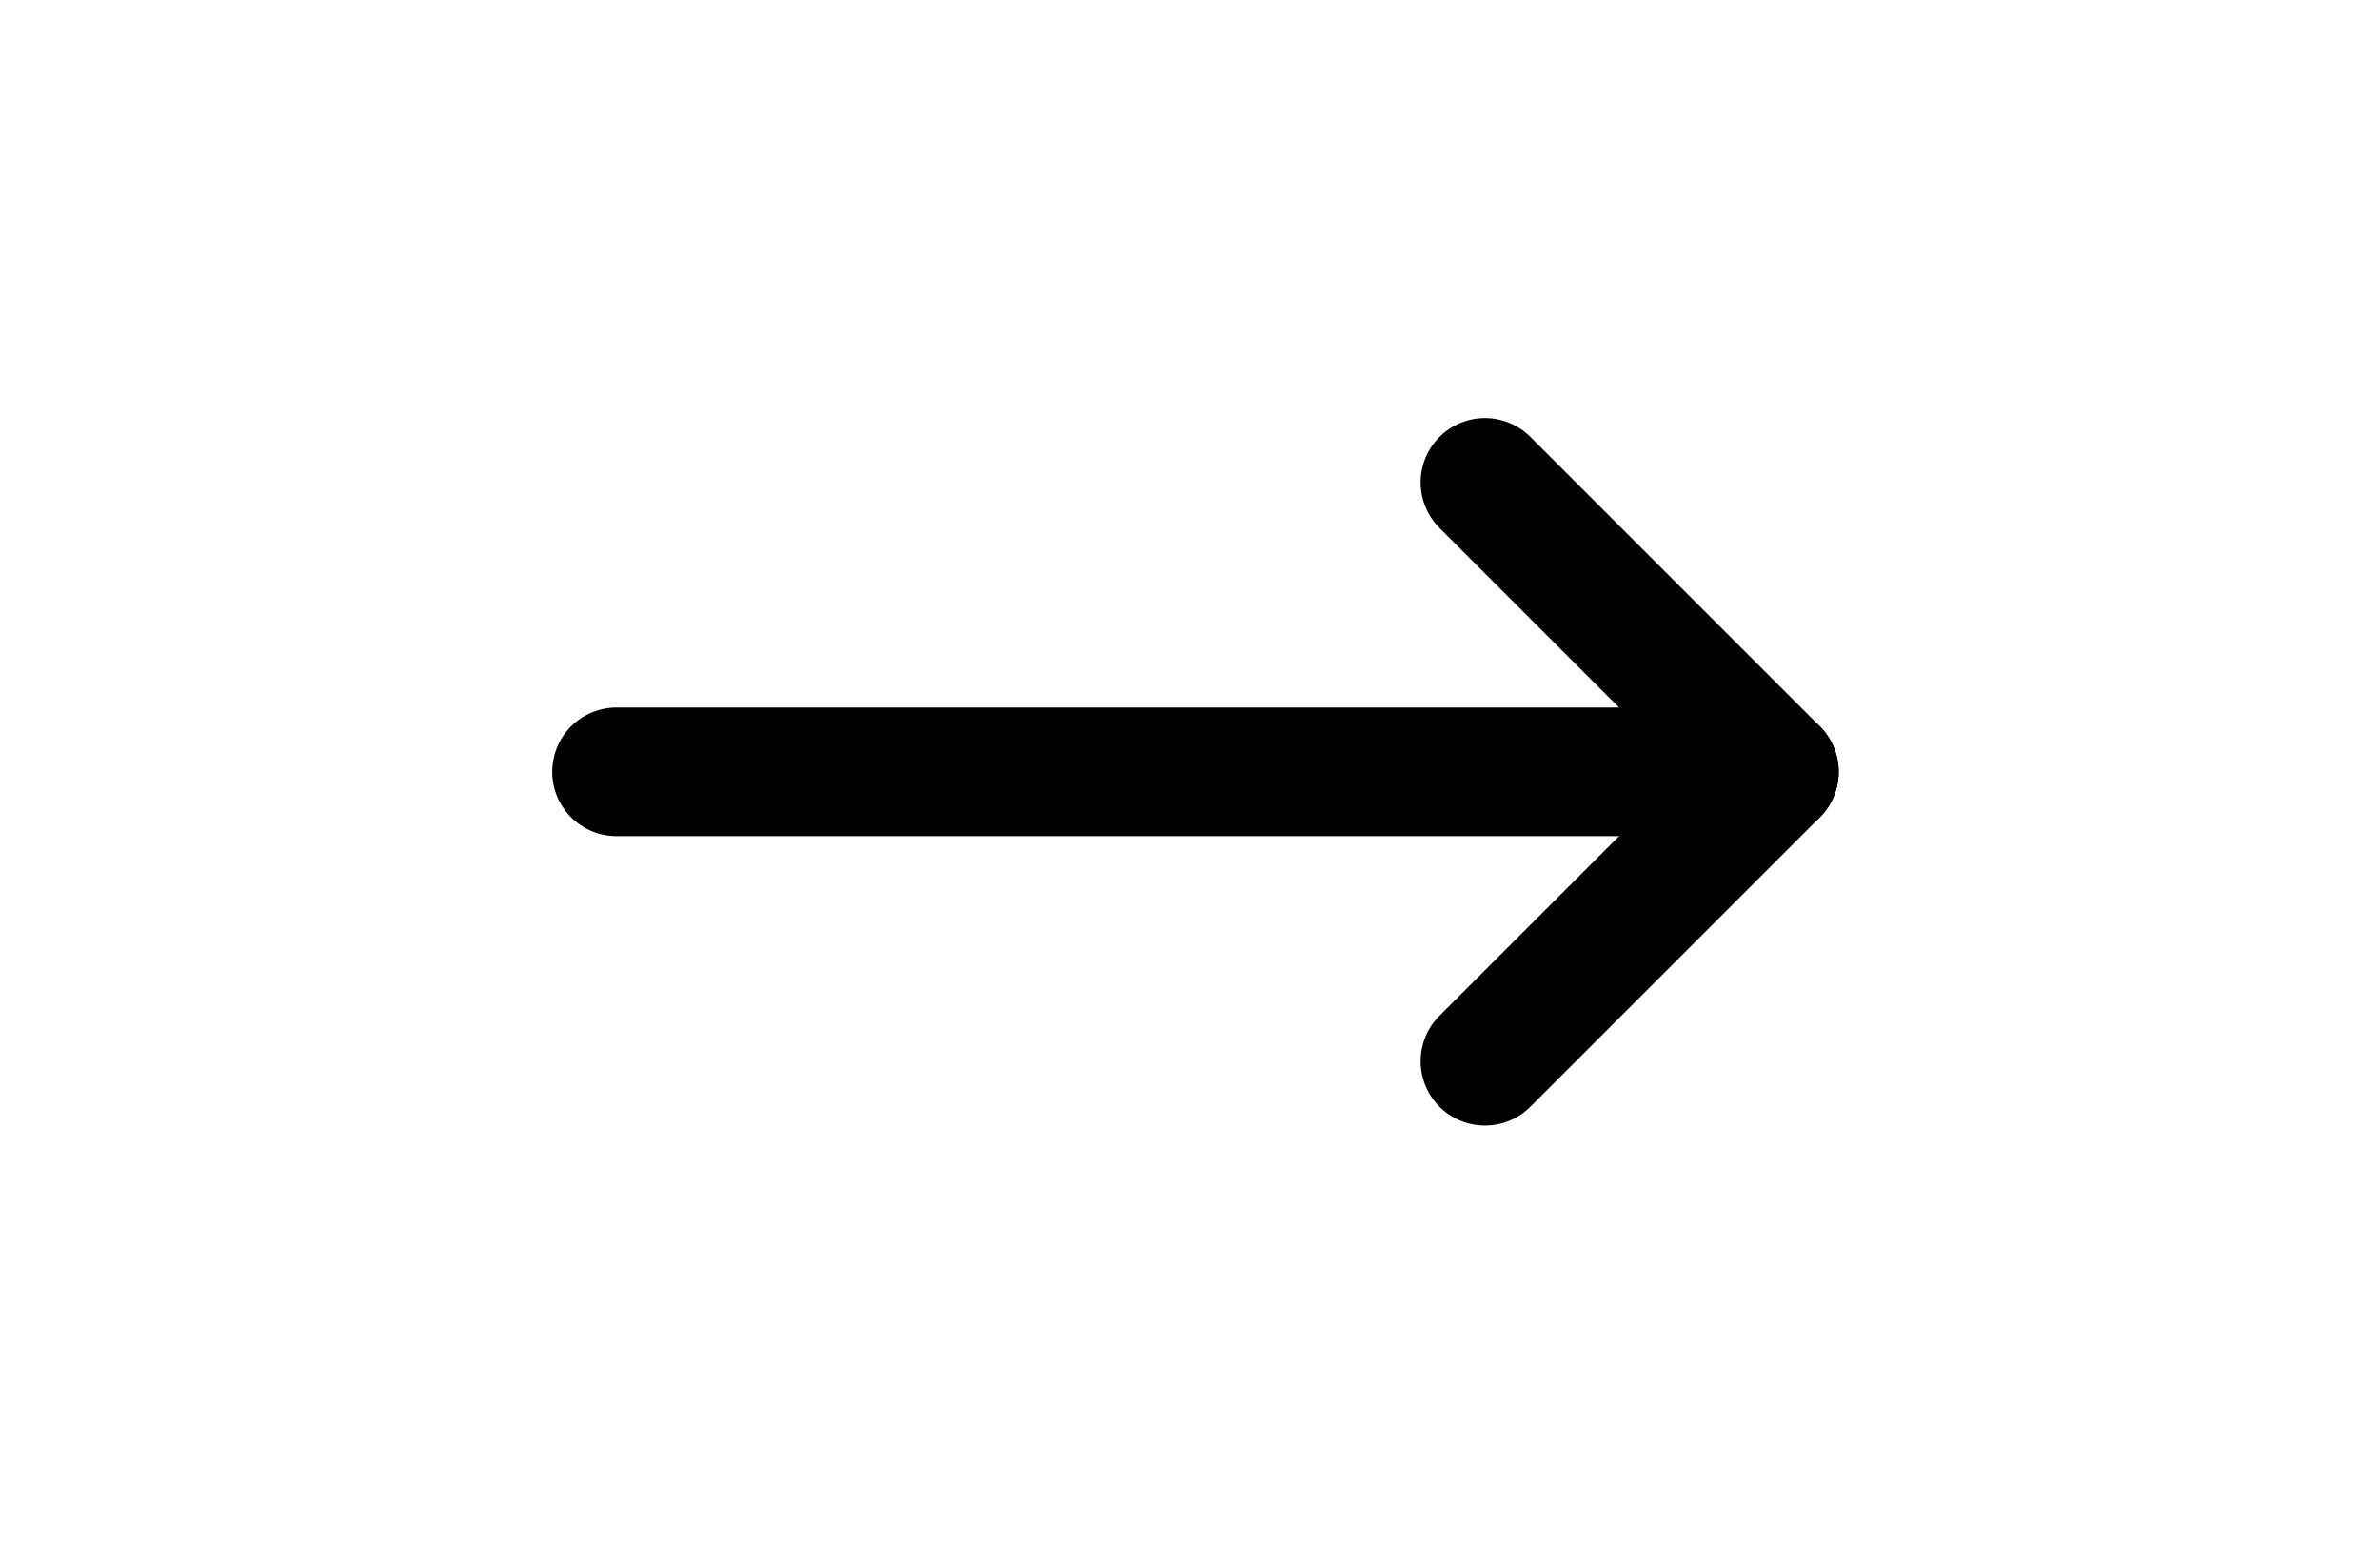 <svg width="37" height="24" viewBox="0 0 37 24" fill="none" xmlns="http://www.w3.org/2000/svg">
<g id="arrow-right">
<path id="Vector" d="M9.585 12H27.585" stroke="black" stroke-width="2" stroke-linecap="round" stroke-linejoin="round"/>
<path id="Vector_2" d="M23.085 7.5L27.585 12L23.085 16.5" stroke="black" stroke-width="2" stroke-linecap="round" stroke-linejoin="round"/>
</g>
</svg>
